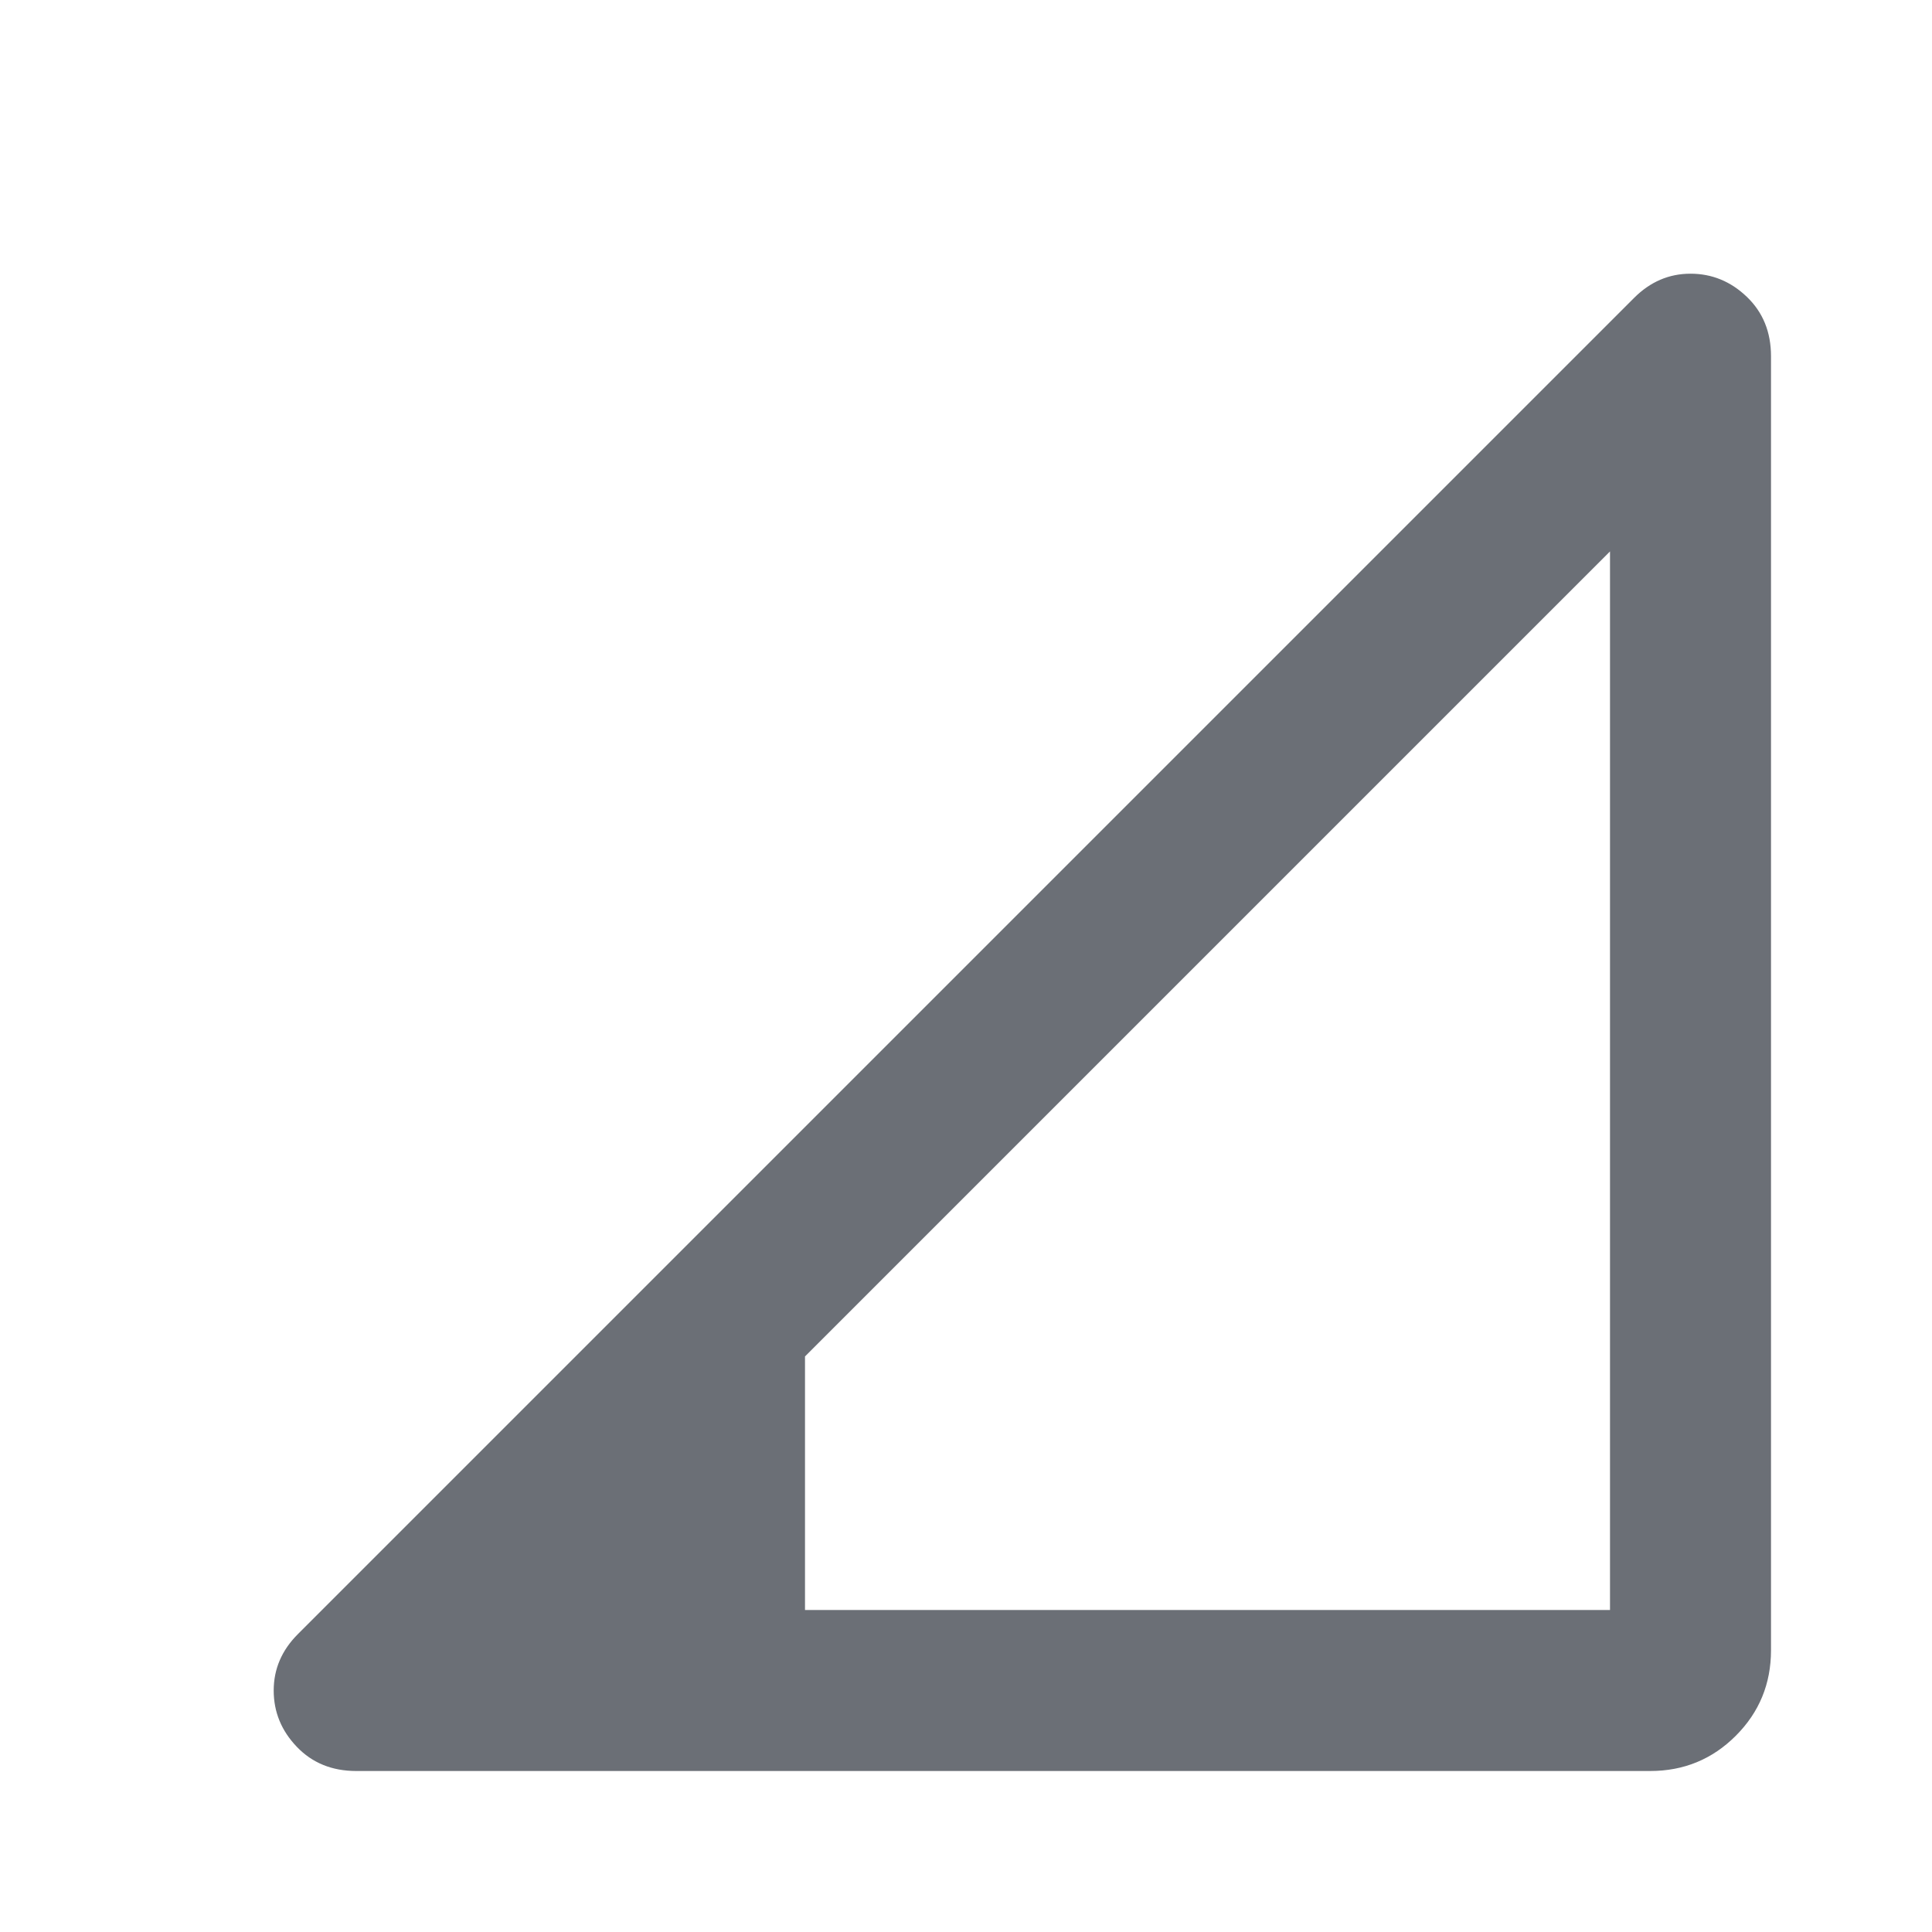 <svg xmlns="http://www.w3.org/2000/svg" height="24" viewBox="0 -960 960 960" width="24" fill="#6b6f76">
    <path
        d="M177-80q-18 0-29.5-12T136-120q0-8 3-15t9-13l664-664q6-6 13-9t15-3q16 0 28 11.5t12 29.5v643q0 25-17.5 42.5T820-80H177Zm223-80h400v-526L400-286v126Z" />
</svg>